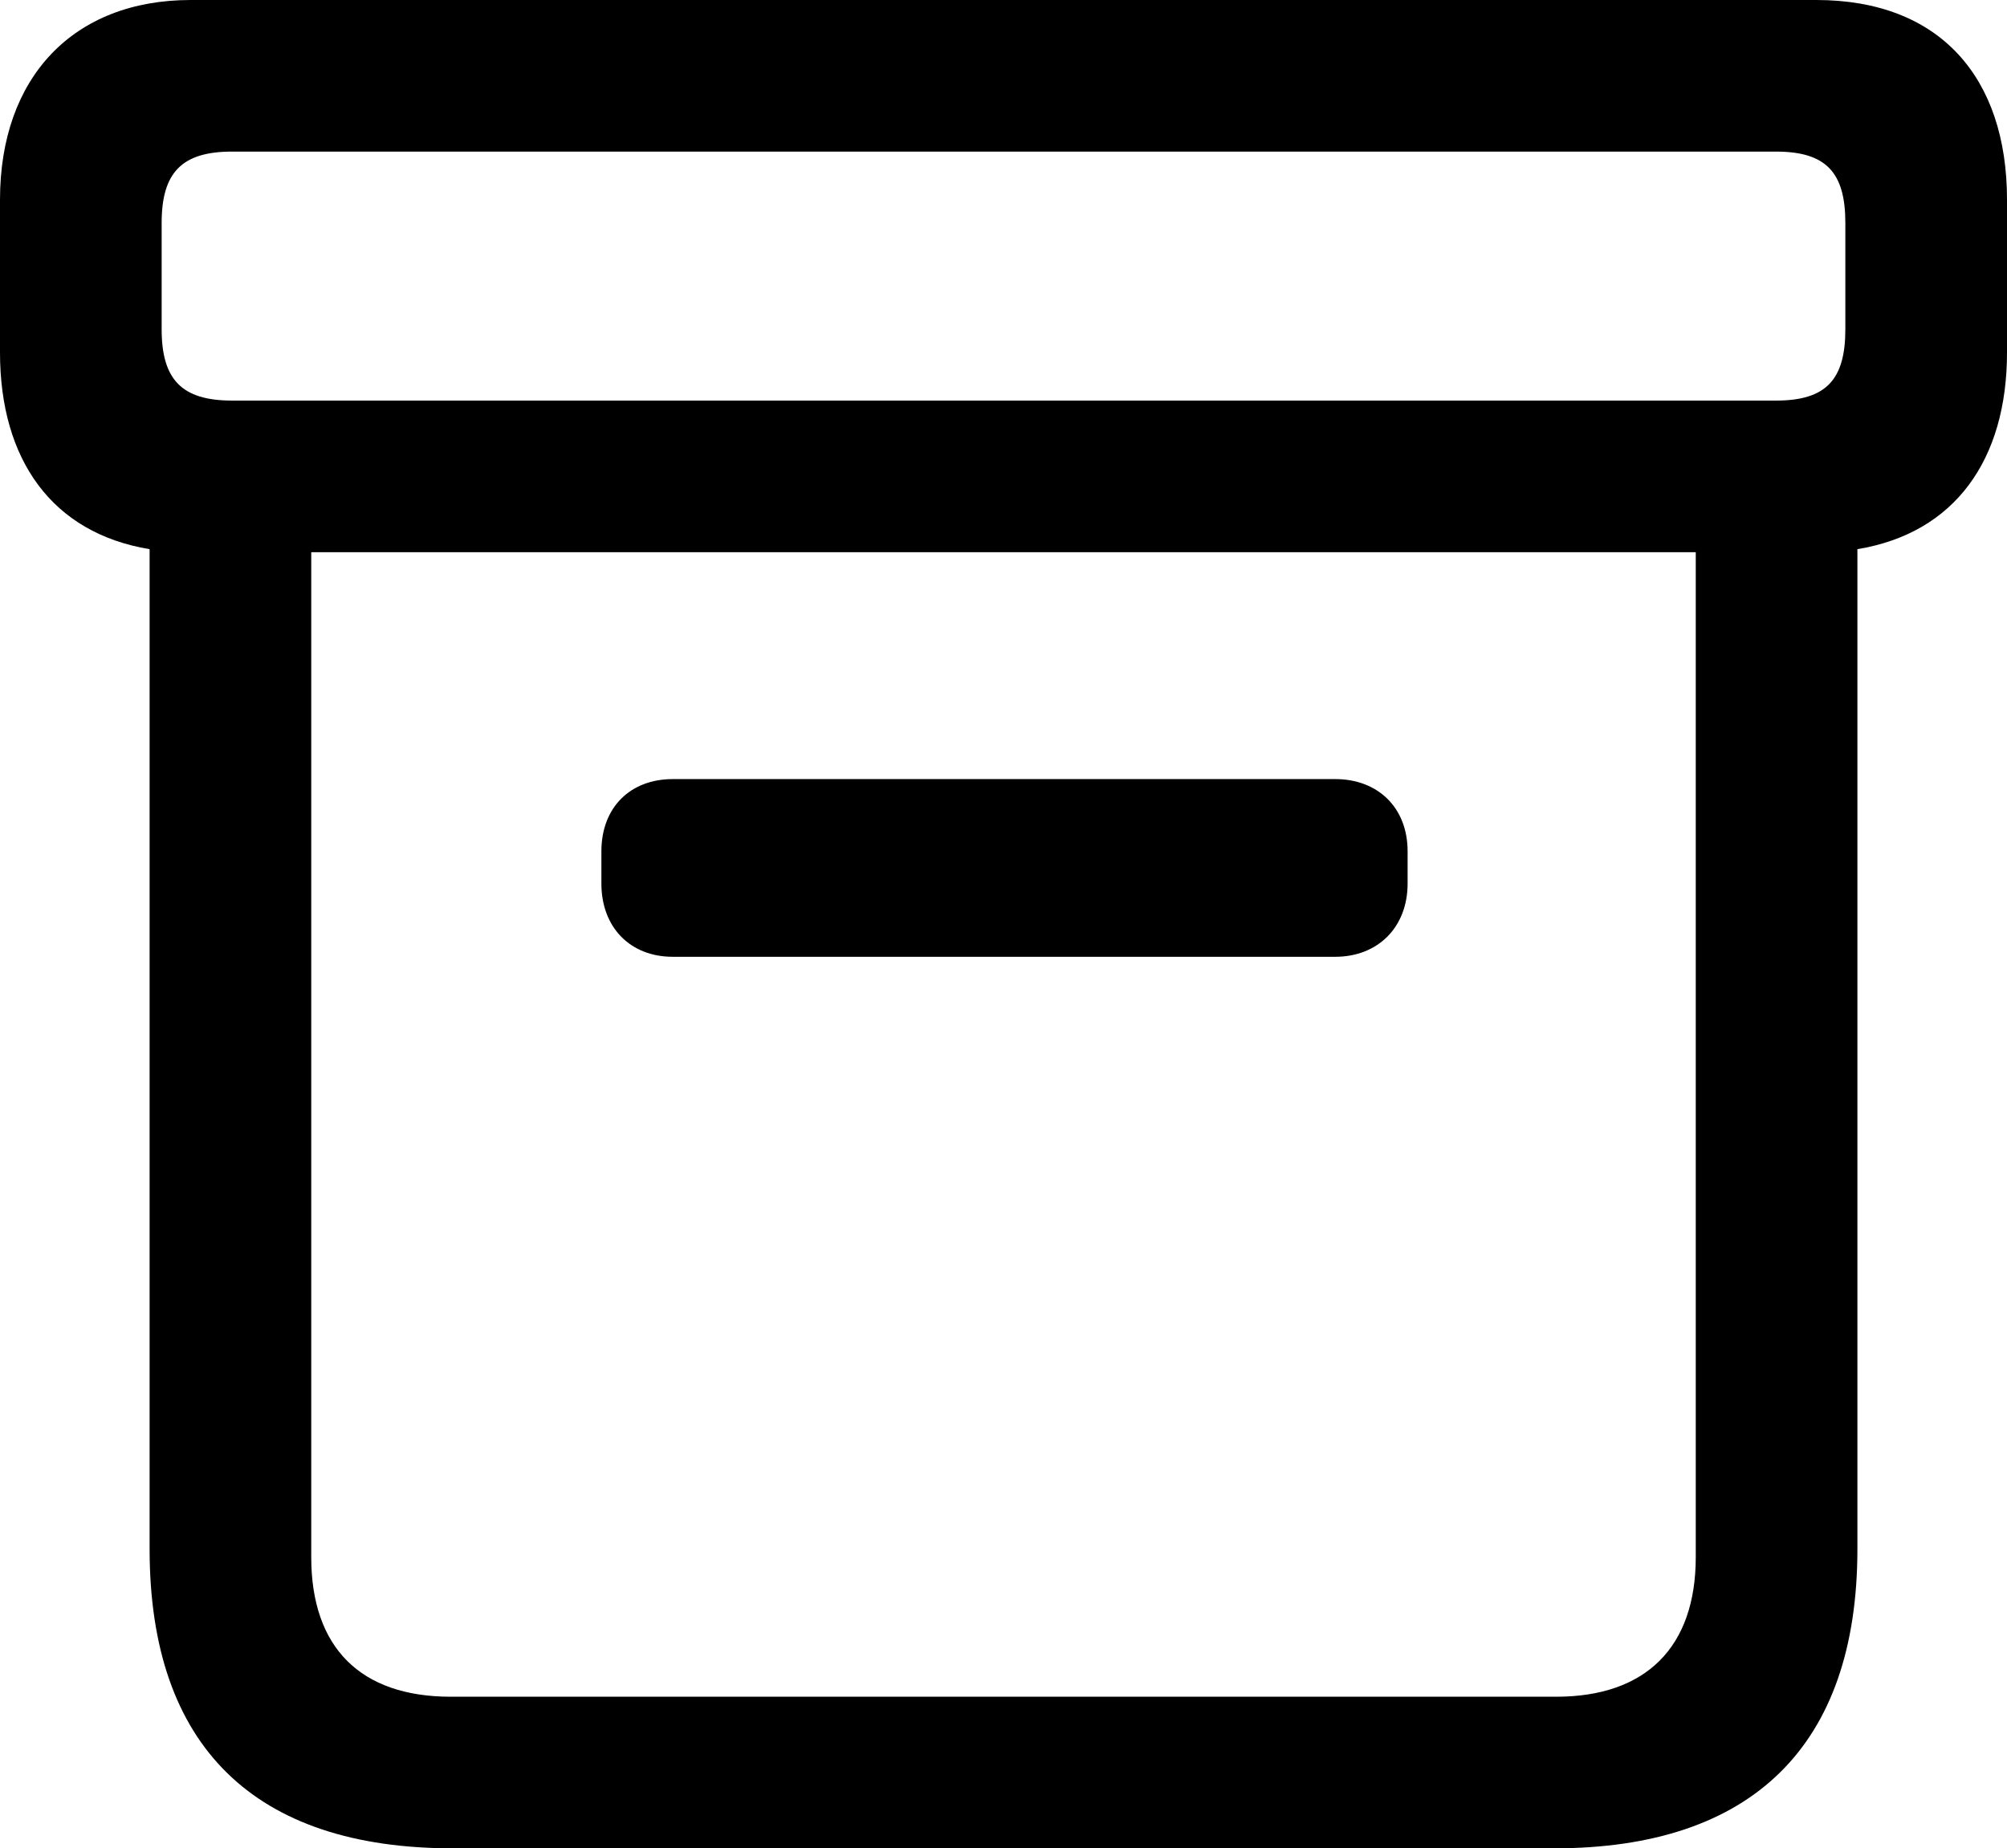 <?xml version="1.0" encoding="UTF-8" standalone="no"?>
<svg xmlns="http://www.w3.org/2000/svg"
     width="976.074" height="898.926"
     viewBox="0 0 976.074 898.926"
     fill="currentColor">
  <path d="M220.218 898.929H755.858C852.048 898.929 903.318 849.12 903.318 753.419V267.089C950.688 259.279 976.078 223.63 976.078 171.389V97.169C976.078 37.599 943.358 -0.001 883.298 -0.001H92.778C35.648 -0.001 -0.002 37.599 -0.002 97.169V171.389C-0.002 223.63 25.388 259.279 72.758 267.089V753.419C72.758 849.61 124.028 898.929 220.218 898.929ZM112.788 194.82C88.378 194.82 78.618 184.57 78.618 160.16V108.4C78.618 83.98 88.378 73.73 112.788 73.73H863.768C888.188 73.73 897.458 83.98 897.458 108.4V160.16C897.458 184.57 888.188 194.82 863.768 194.82ZM219.238 825.199C175.288 825.199 151.368 801.269 151.368 757.319V268.56H824.708V757.319C824.708 801.269 800.288 825.199 756.838 825.199ZM327.148 465.329H649.418C669.918 465.329 684.568 451.17 684.568 429.69V414.06C684.568 392.579 669.918 378.909 649.418 378.909H327.148C306.638 378.909 292.478 392.579 292.478 414.06V429.69C292.478 451.17 306.638 465.329 327.148 465.329Z"/>
</svg>